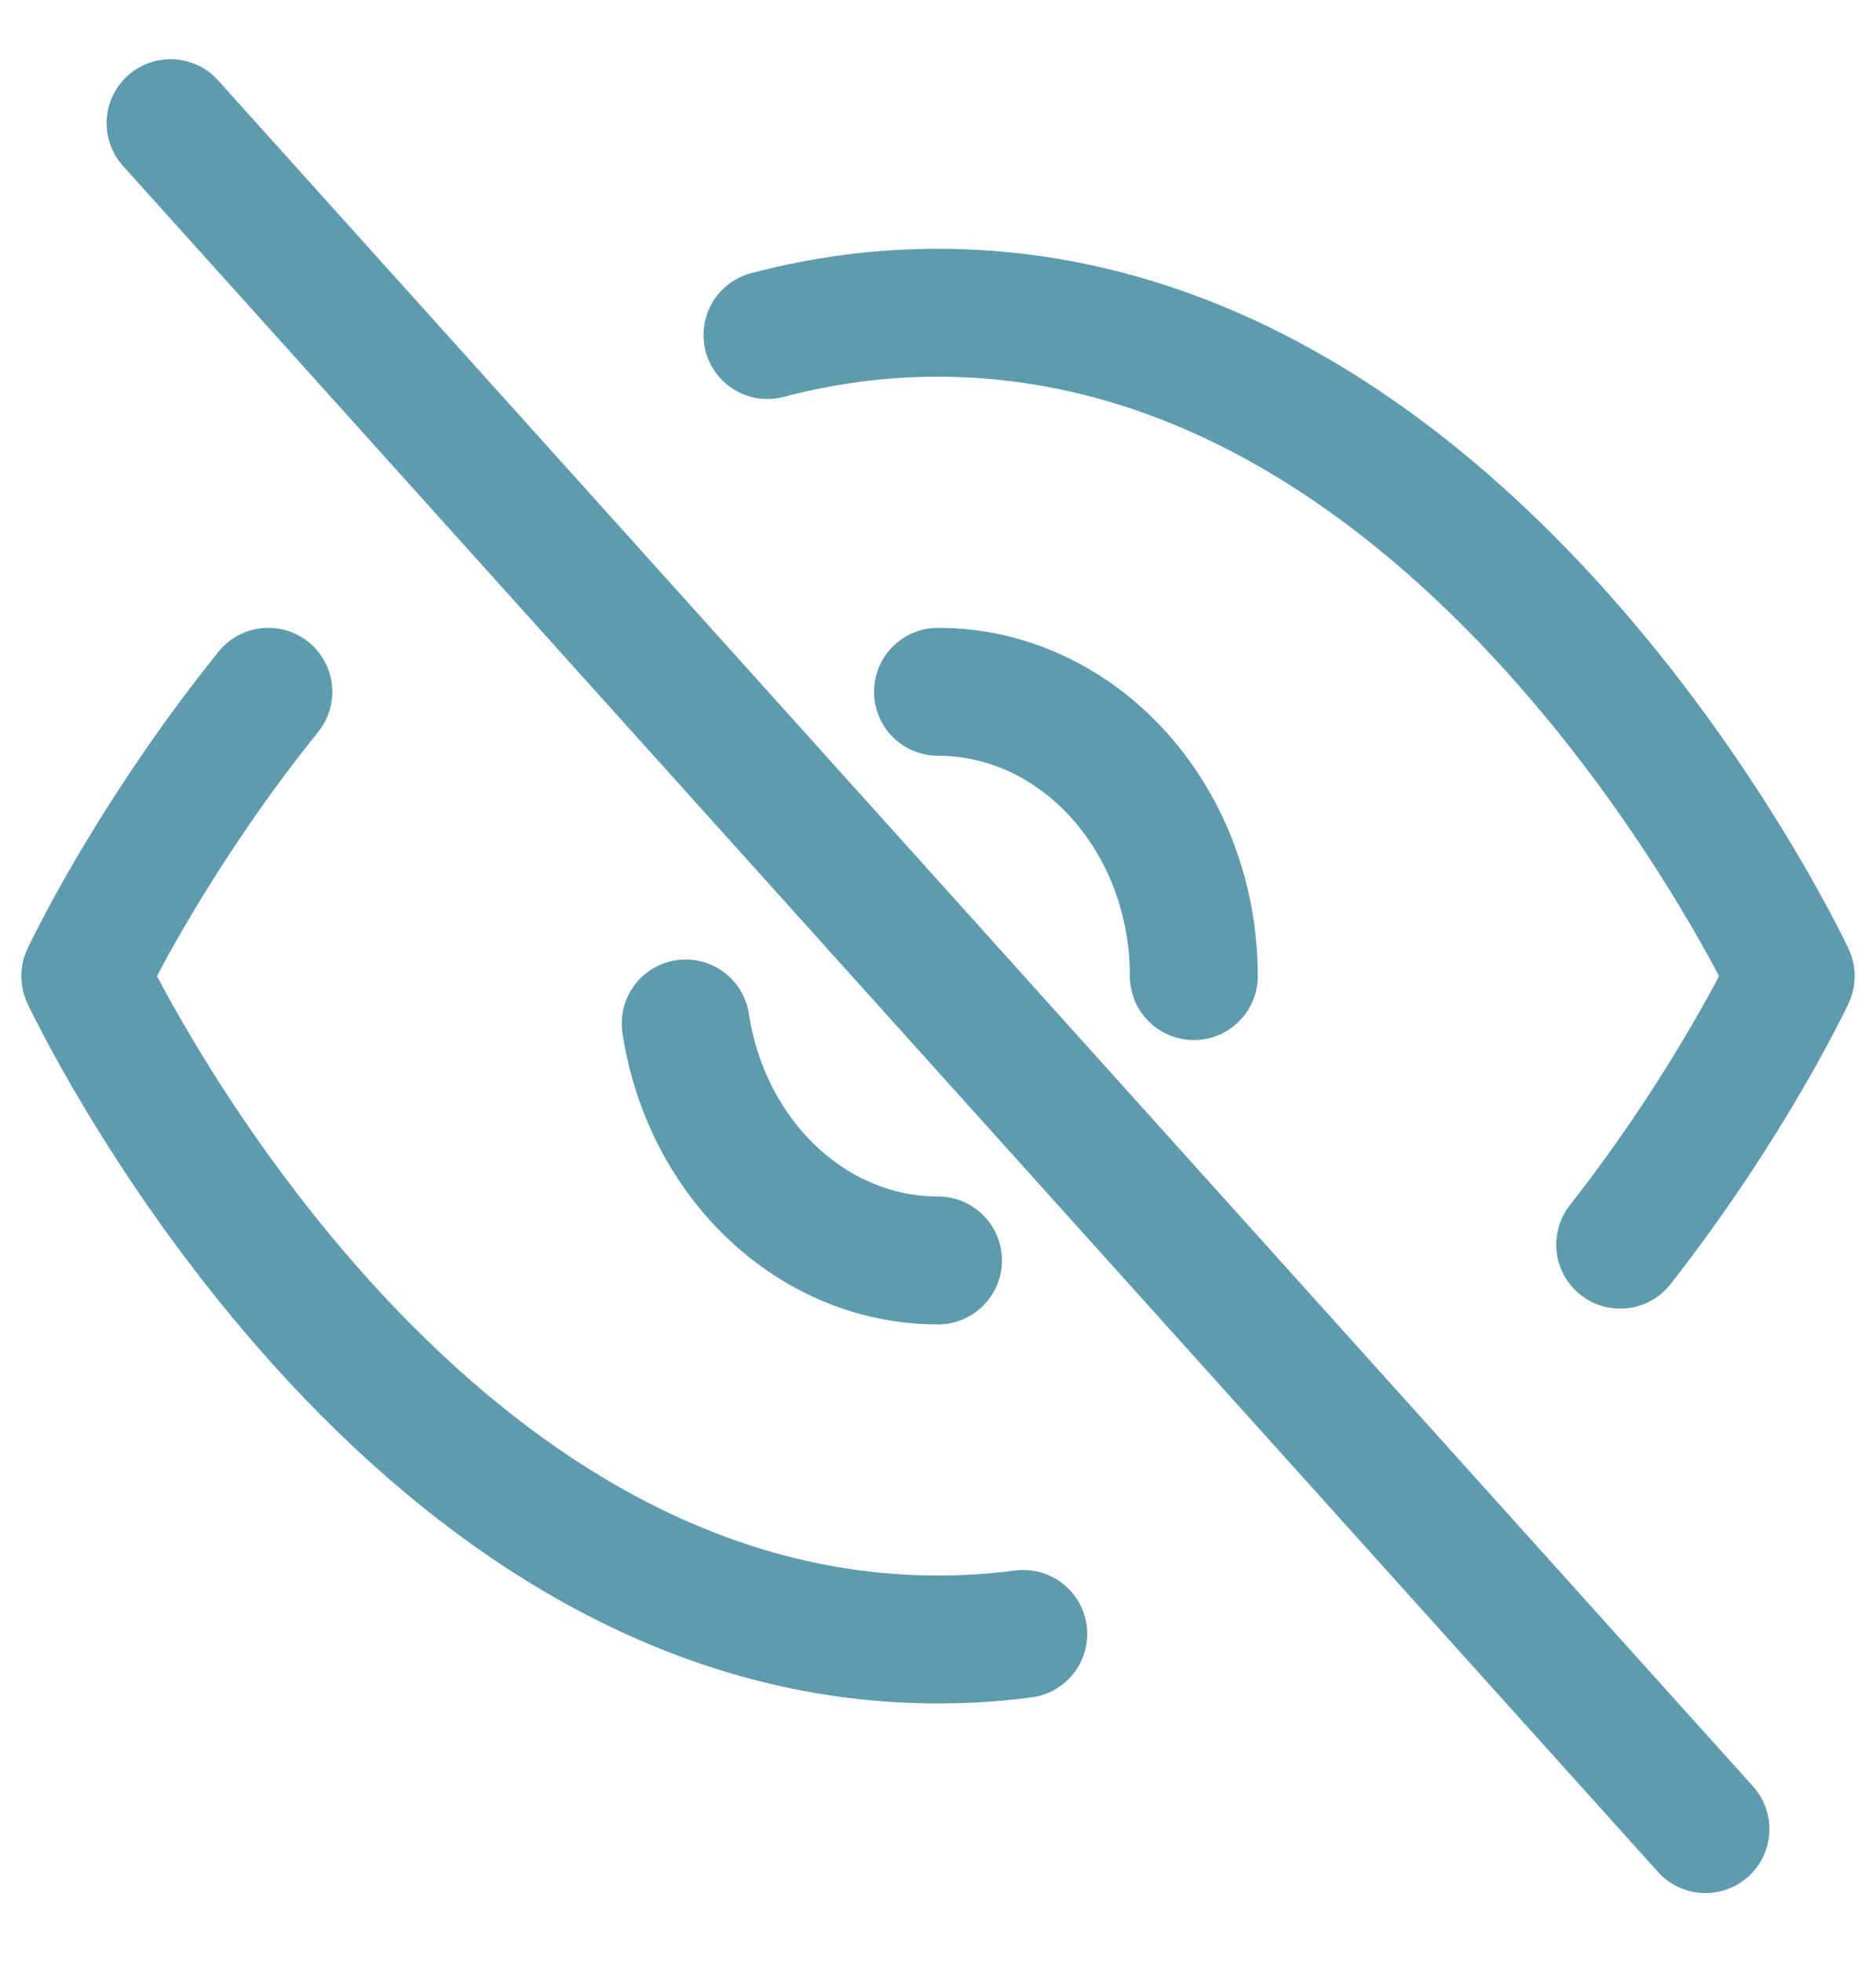 <svg width="22" height="23" viewBox="0 0 22 23" fill="none" xmlns="http://www.w3.org/2000/svg">
<path d="M19 14.593C20.308 12.924 21 11.444 21 11.444C21 11.444 17.364 3.667 11 3.667C10.659 3.667 10.325 3.689 10 3.731C9.658 3.776 9.324 3.842 9 3.928M11 8.111C11.351 8.111 11.687 8.178 12 8.301C12.852 8.636 13.528 9.386 13.829 10.333C13.94 10.681 14 11.055 14 11.444M2 1.444L20 21.445M11 14.778C10.649 14.778 10.313 14.711 10 14.588C9.148 14.253 8.472 13.503 8.171 12.556C8.114 12.377 8.07 12.191 8.041 12M3.147 8.111C2.839 8.494 2.562 8.869 2.319 9.222C1.453 10.476 1 11.444 1 11.444C1 11.444 4.636 19.222 11 19.222C11.341 19.222 11.675 19.2 12 19.157" stroke="#5E9BAE" stroke-width="1.5" stroke-linecap="round" stroke-linejoin="round"/>
</svg>
